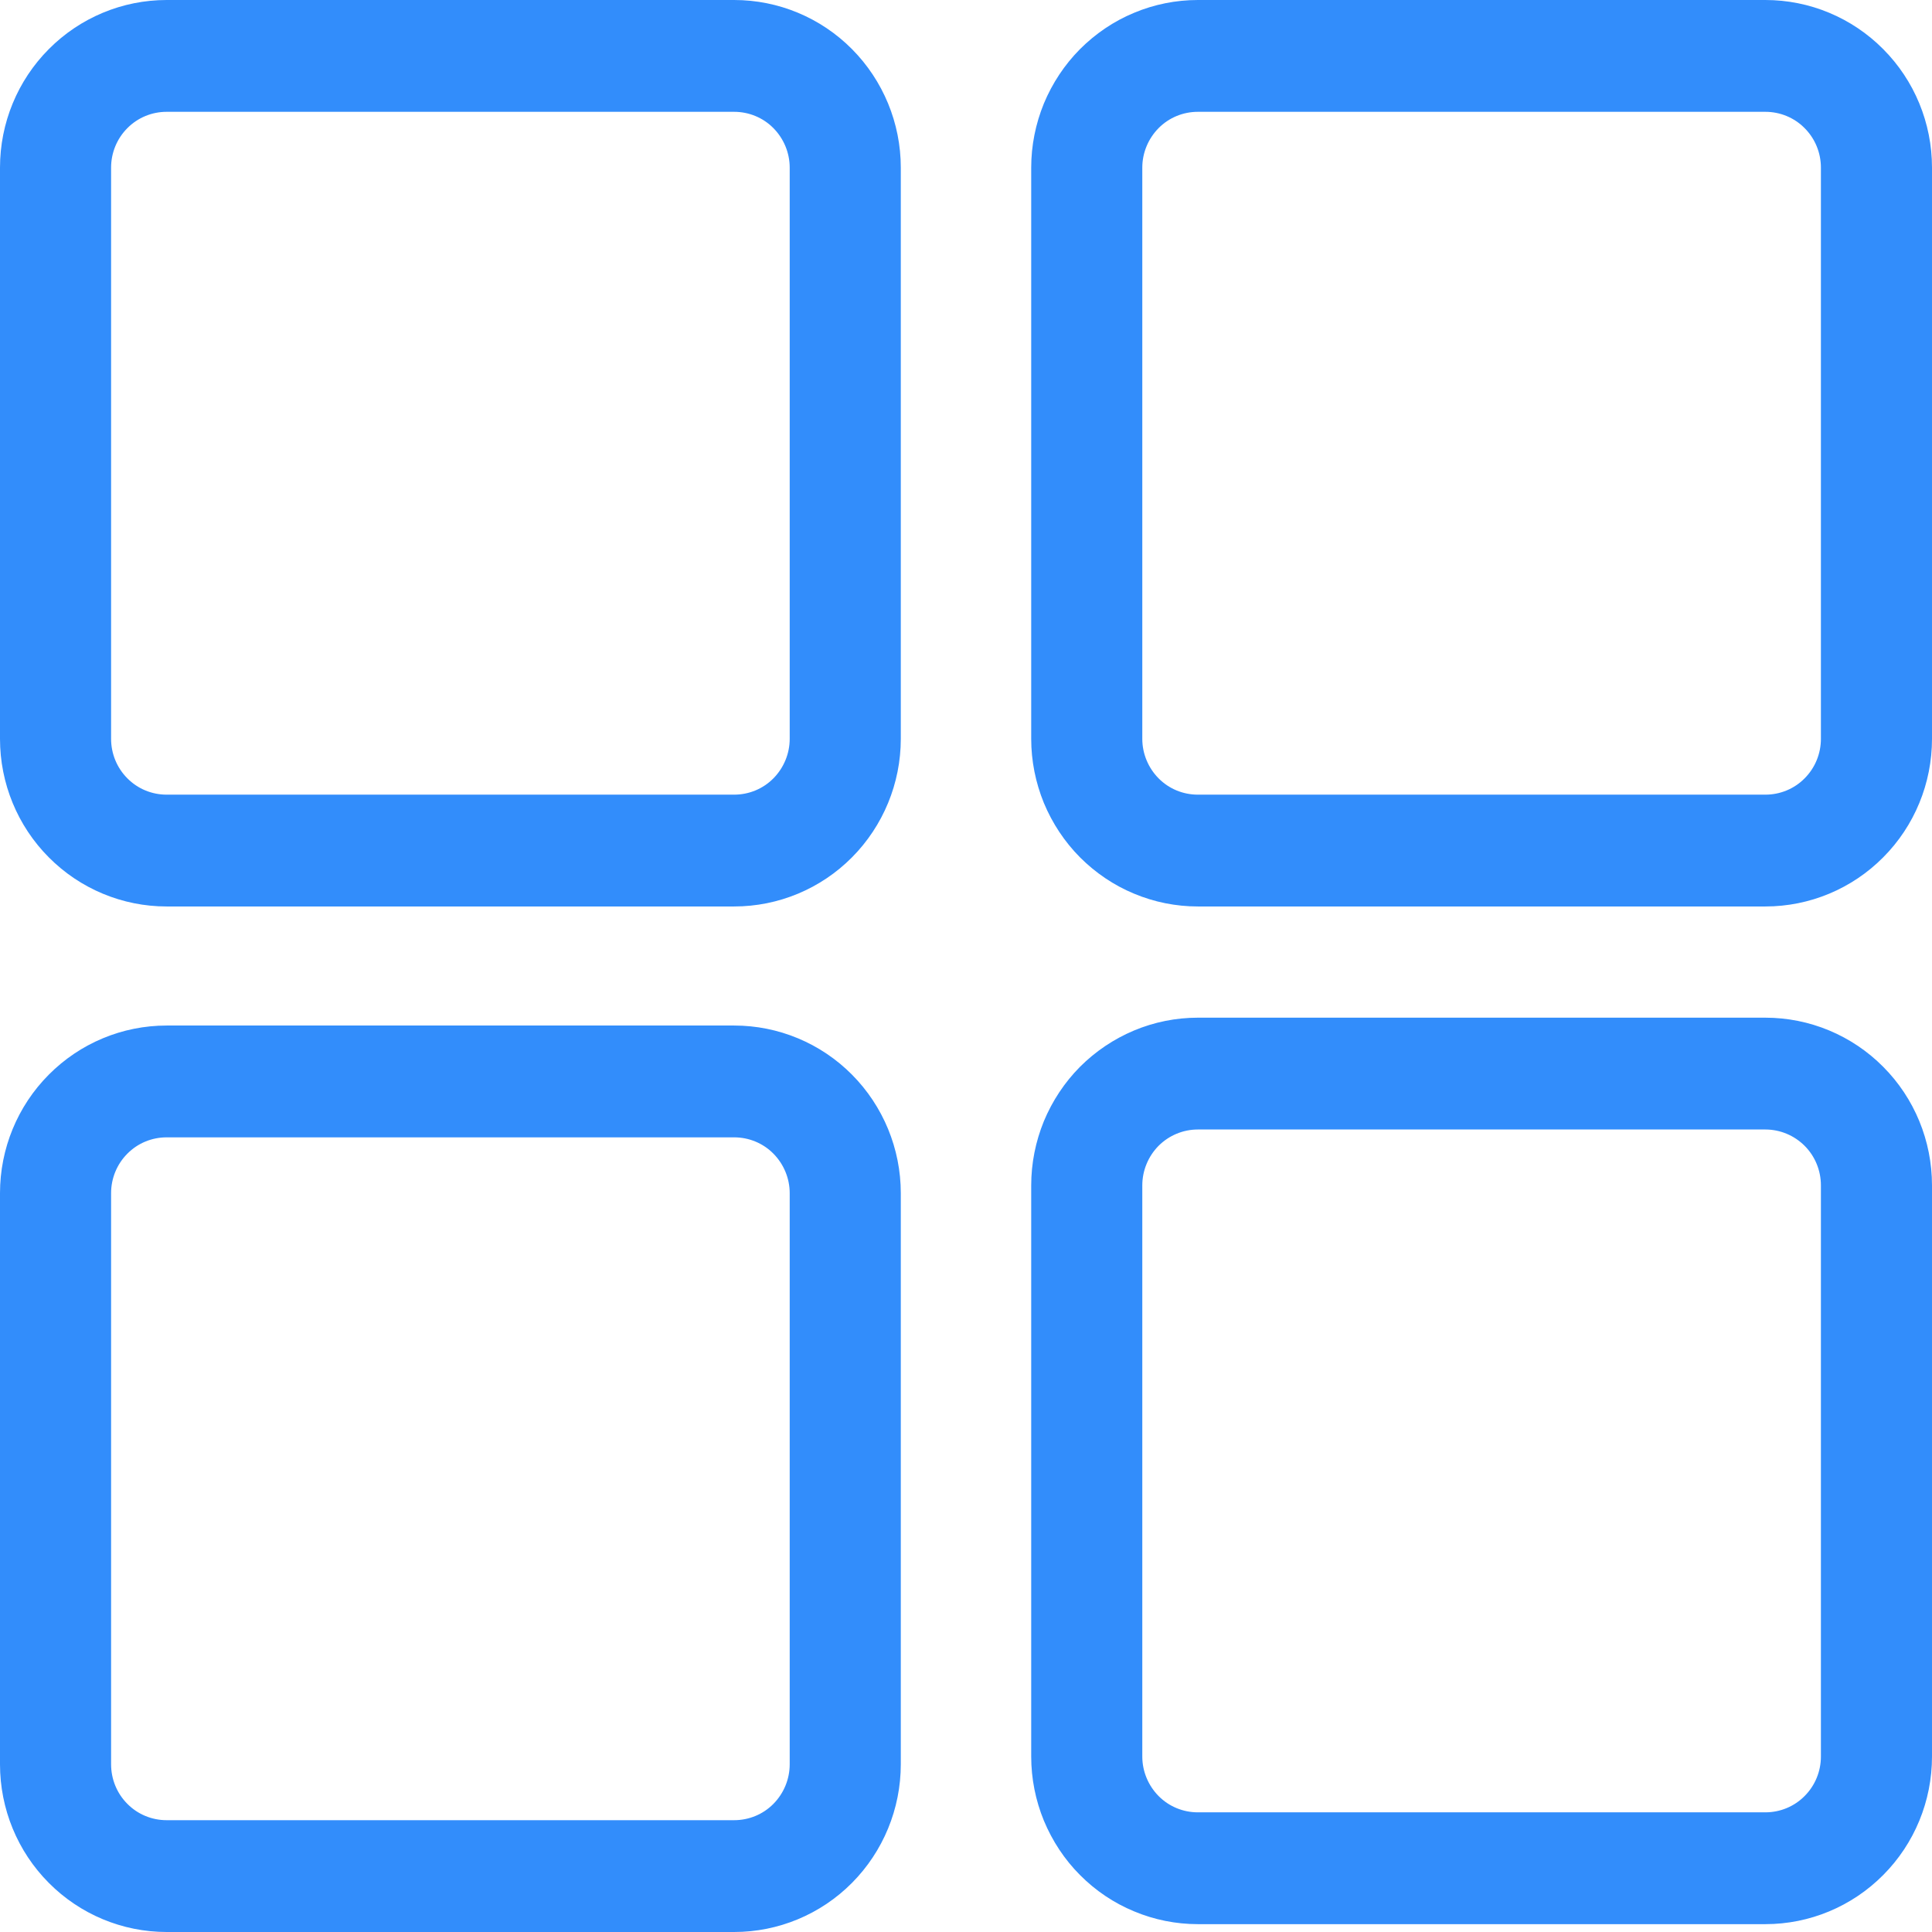 <svg width="16" height="16" viewBox="0 0 16 16" fill="none" xmlns="http://www.w3.org/2000/svg">
<path d="M6.08 7.507H1.38C1.014 7.507 0.663 7.361 0.404 7.1C0.145 6.84 0 6.487 0 6.119L0 1.388C0 1.02 0.145 0.667 0.404 0.407C0.663 0.146 1.014 0 1.38 0L6.08 0C6.446 0 6.797 0.146 7.056 0.407C7.314 0.667 7.46 1.02 7.46 1.388V6.119C7.46 6.487 7.314 6.84 7.056 7.1C6.797 7.361 6.446 7.507 6.08 7.507ZM1.38 0.926C1.258 0.926 1.141 0.974 1.055 1.061C0.968 1.148 0.92 1.266 0.92 1.388V6.119C0.92 6.241 0.968 6.359 1.055 6.446C1.141 6.533 1.258 6.581 1.38 6.581H6.08C6.202 6.581 6.319 6.533 6.405 6.446C6.491 6.359 6.54 6.241 6.54 6.119V1.388C6.54 1.266 6.491 1.148 6.405 1.061C6.319 0.974 6.202 0.926 6.08 0.926H1.38ZM14.62 7.507H9.92C9.739 7.507 9.559 7.471 9.392 7.401C9.225 7.332 9.073 7.229 8.944 7.1C8.816 6.971 8.715 6.818 8.645 6.65C8.576 6.481 8.54 6.301 8.54 6.119V1.388C8.54 1.206 8.576 1.026 8.645 0.857C8.715 0.689 8.816 0.536 8.944 0.407C9.073 0.278 9.225 0.175 9.392 0.106C9.559 0.036 9.739 -2.0519e-09 9.92 0L14.62 0C14.986 0 15.337 0.146 15.596 0.407C15.855 0.667 16 1.02 16 1.388V6.119C16 6.487 15.855 6.84 15.596 7.1C15.337 7.361 14.986 7.507 14.62 7.507ZM9.92 0.926C9.798 0.926 9.681 0.974 9.595 1.061C9.509 1.148 9.46 1.266 9.46 1.388V6.119C9.46 6.241 9.509 6.359 9.595 6.446C9.681 6.533 9.798 6.581 9.92 6.581H14.62C14.742 6.581 14.859 6.533 14.945 6.446C15.032 6.359 15.08 6.241 15.08 6.119V1.388C15.08 1.266 15.032 1.148 14.945 1.061C14.859 0.974 14.742 0.926 14.62 0.926H9.92ZM14.62 15.935H9.92C9.739 15.935 9.559 15.899 9.392 15.829C9.225 15.76 9.073 15.658 8.944 15.528C8.816 15.4 8.715 15.246 8.645 15.078C8.576 14.91 8.54 14.729 8.54 14.547V9.817C8.54 9.634 8.576 9.454 8.645 9.285C8.715 9.117 8.816 8.964 8.944 8.835C9.073 8.706 9.225 8.604 9.392 8.534C9.559 8.464 9.739 8.428 9.92 8.428H14.62C14.986 8.428 15.337 8.574 15.596 8.835C15.855 9.095 16 9.448 16 9.817V14.547C16 14.915 15.855 15.268 15.596 15.528C15.337 15.789 14.986 15.935 14.62 15.935ZM9.92 9.354C9.798 9.354 9.681 9.403 9.595 9.489C9.509 9.576 9.46 9.694 9.46 9.817V14.547C9.46 14.669 9.509 14.787 9.595 14.874C9.681 14.961 9.798 15.009 9.92 15.009H14.62C14.742 15.009 14.859 14.961 14.945 14.874C15.032 14.787 15.08 14.669 15.08 14.547V9.817C15.08 9.694 15.032 9.576 14.945 9.489C14.859 9.403 14.742 9.354 14.62 9.354H9.92ZM6.08 16H1.38C1.014 16 0.663 15.854 0.404 15.593C0.145 15.333 0 14.98 0 14.611L0 9.881C0 9.513 0.145 9.16 0.404 8.9C0.663 8.639 1.014 8.493 1.38 8.493H6.08C6.446 8.493 6.797 8.639 7.056 8.9C7.314 9.16 7.46 9.513 7.46 9.881V14.611C7.46 14.98 7.314 15.333 7.056 15.593C6.797 15.854 6.446 16 6.08 16ZM1.38 9.419C1.258 9.419 1.141 9.467 1.055 9.554C0.968 9.641 0.92 9.759 0.92 9.881V14.611C0.92 14.734 0.968 14.852 1.055 14.939C1.141 15.026 1.258 15.074 1.38 15.074H6.08C6.202 15.074 6.319 15.026 6.405 14.939C6.491 14.852 6.54 14.734 6.54 14.611V9.881C6.54 9.759 6.491 9.641 6.405 9.554C6.319 9.467 6.202 9.419 6.08 9.419H1.38Z" fill="#328DFB"/>
</svg>
